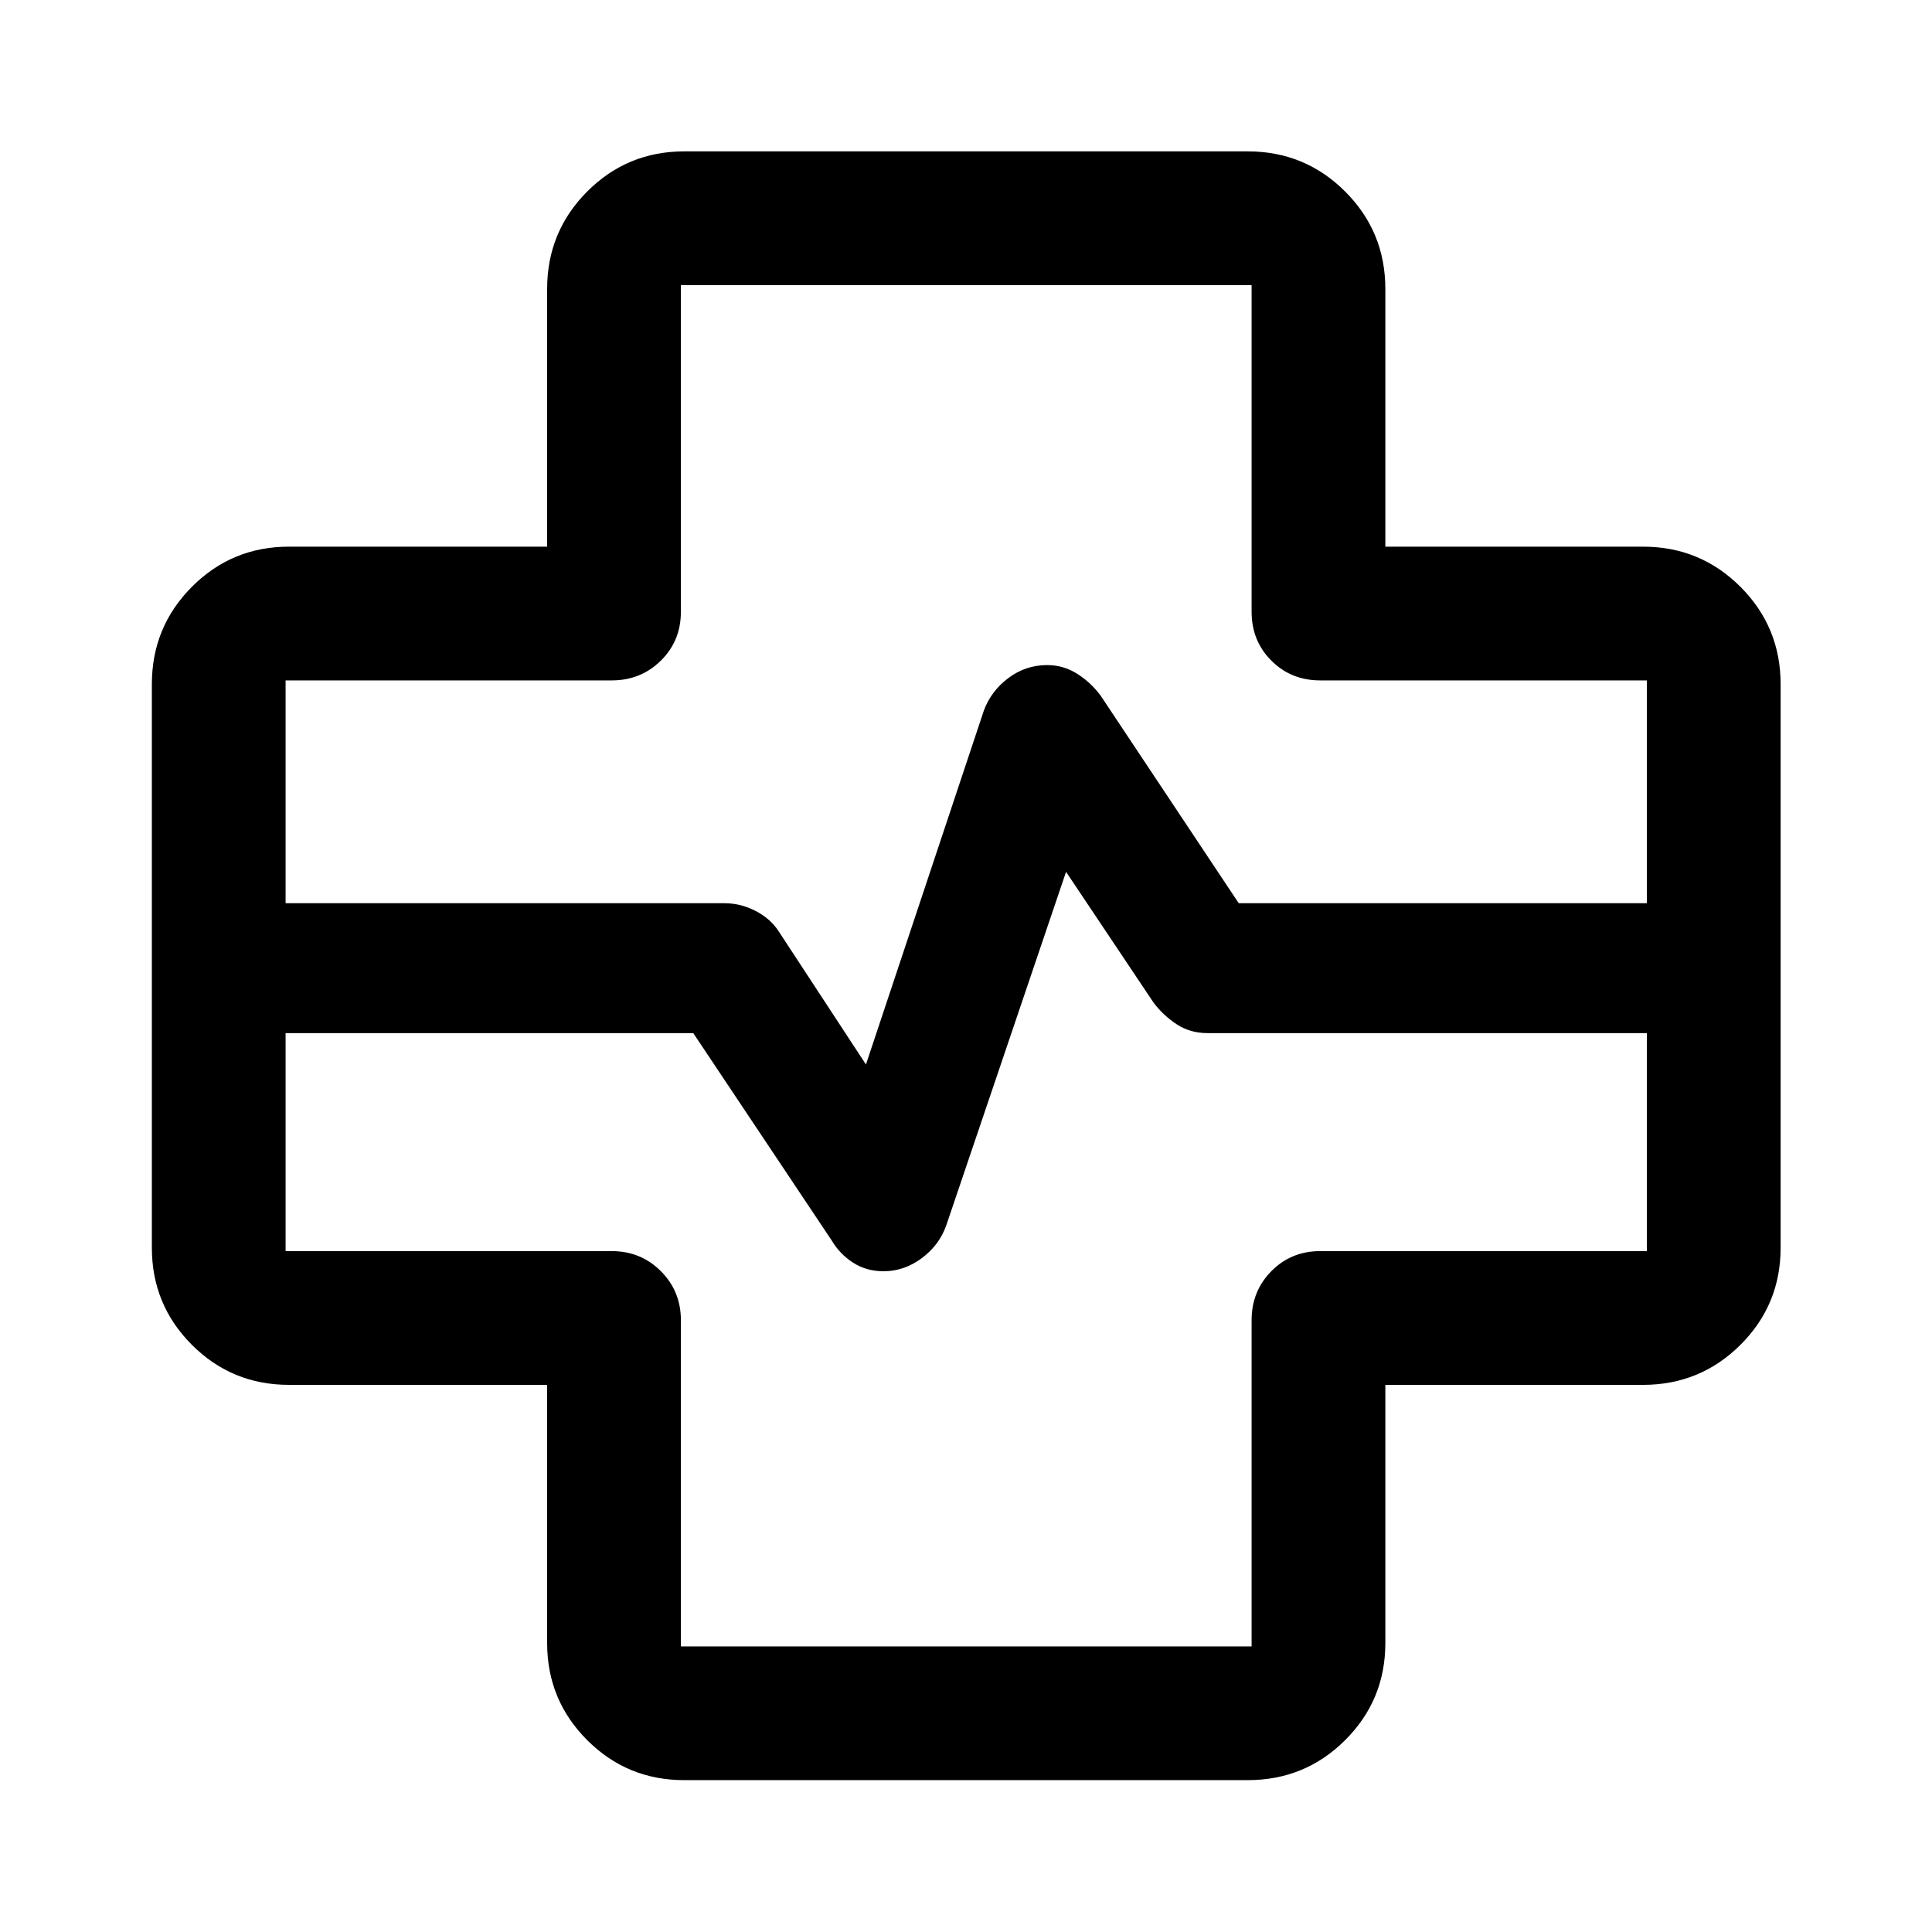 <svg xmlns="http://www.w3.org/2000/svg" height="48" viewBox="0 -960 960 960" width="48"><path d="M340-75.456q-28.349 0-48.24-19.891-19.891-19.891-19.891-48.24v-128.282H143.587q-28.349 0-48.24-19.891-19.89-19.891-19.89-48.24v-280q0-28.448 19.89-48.409 19.891-19.961 48.24-19.961h128.282v-128.043q0-28.448 19.891-48.409T340-884.783h280q28.448 0 48.409 19.961t19.961 48.409v128.043h128.043q28.448 0 48.409 19.961T884.783-620v280q0 28.349-19.961 48.24-19.961 19.891-48.409 19.891H688.37v128.282q0 28.349-19.961 48.24-19.961 19.89-48.409 19.89H340Zm-198.087-435.74H360q8.054 0 15.47 3.851 7.416 3.85 11.443 10.106l43.37 66.174 58.565-175.783q3.561-9.717 12.151-16.195 8.59-6.479 19.35-6.479 8.01 0 14.831 4.279t11.733 10.917l68.609 103.13h202.804v-110.717H655.978q-14.424 0-24.244-9.821-9.821-9.82-9.821-24.244v-162.348H338.326v162.348q0 14.424-9.955 24.244-9.955 9.821-24.349 9.821H141.913v110.717Zm0 64.544v108.326h162.109q14.394 0 24.349 9.955t9.955 24.349v162.109h283.587v-162.109q0-14.394 9.821-24.349 9.82-9.955 24.244-9.955h162.348v-108.326H600q-8.478 0-15.076-4.239-6.598-4.239-11.598-10.718l-43.609-65.173L470.152-351q-3.452 9.717-12.158 16.196-8.706 6.478-18.994 6.478-8.478 0-15.076-4.239-6.598-4.239-10.598-10.957l-68.848-103.13H141.913ZM480-480Z"/></svg>